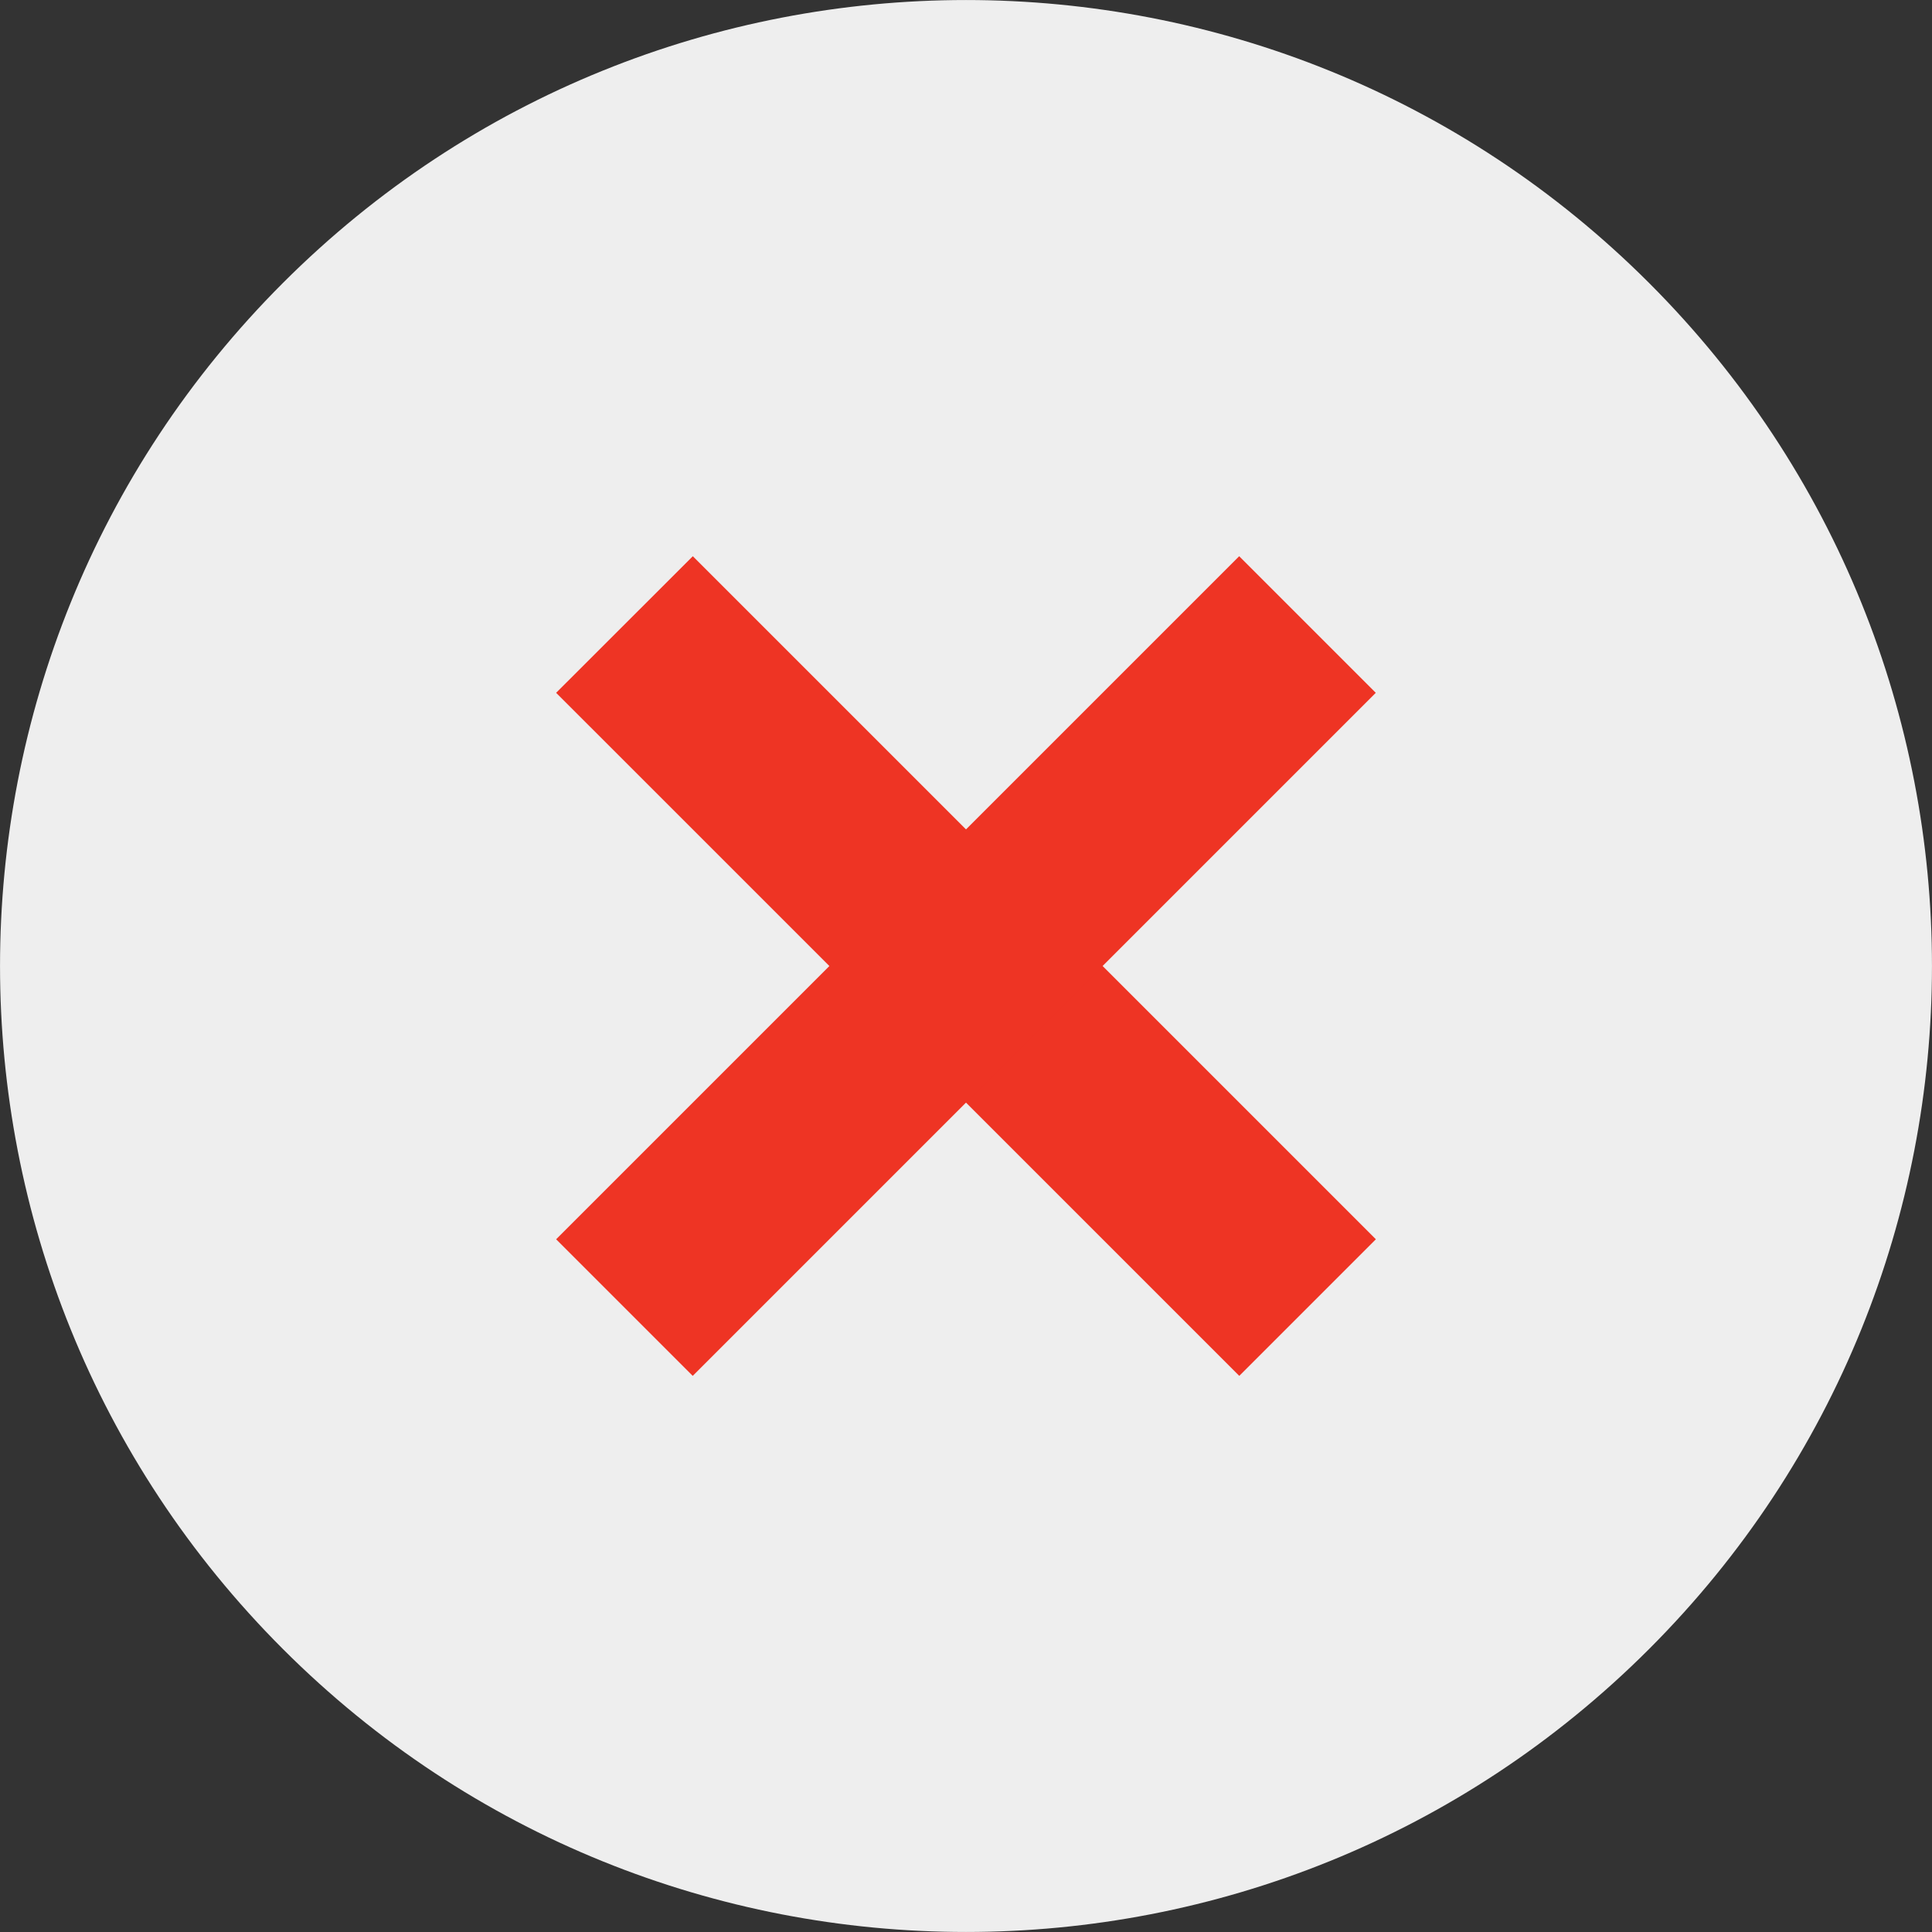 <?xml version="1.0" encoding="utf-8"?>
<!-- Generator: Adobe Illustrator 19.1.0, SVG Export Plug-In . SVG Version: 6.00 Build 0)  -->
<!DOCTYPE svg PUBLIC "-//W3C//DTD SVG 1.1//EN" "http://www.w3.org/Graphics/SVG/1.1/DTD/svg11.dtd">
<svg version="1.1" id="Layer_1" xmlns="http://www.w3.org/2000/svg" xmlns:xlink="http://www.w3.org/1999/xlink" x="0px" y="0px"
	 viewBox="0 0 20 20" width="20" height="20" enable-background="new 0 0 20 20" xml:space="preserve">
<rect x="0" y="0" width="20" height="20" fill="#333333" stroke="none"/>
<g>
	<path fill-rule="evenodd" clip-rule="evenodd" fill="#eeeeee" d="M17.071,2.929c3.905,3.905,3.905,10.237,0,14.142
		c-3.905,3.905-10.237,3.905-14.142,0c-3.905-3.905-3.905-10.237,0-14.142C6.834-0.976,13.166-0.976,17.071,2.929z"/>
	<path fill-rule="evenodd" clip-rule="evenodd" fill="#EE3424" d="M7.172,5.758l7.071,7.071l-1.414,1.414L5.757,7.172L7.172,5.758z"
		/>
	<path fill-rule="evenodd" clip-rule="evenodd" fill="#EE3424" d="M12.828,5.758l1.414,1.414l-7.071,7.071l-1.414-1.414
		L12.828,5.758z"/>
</g>
</svg>
